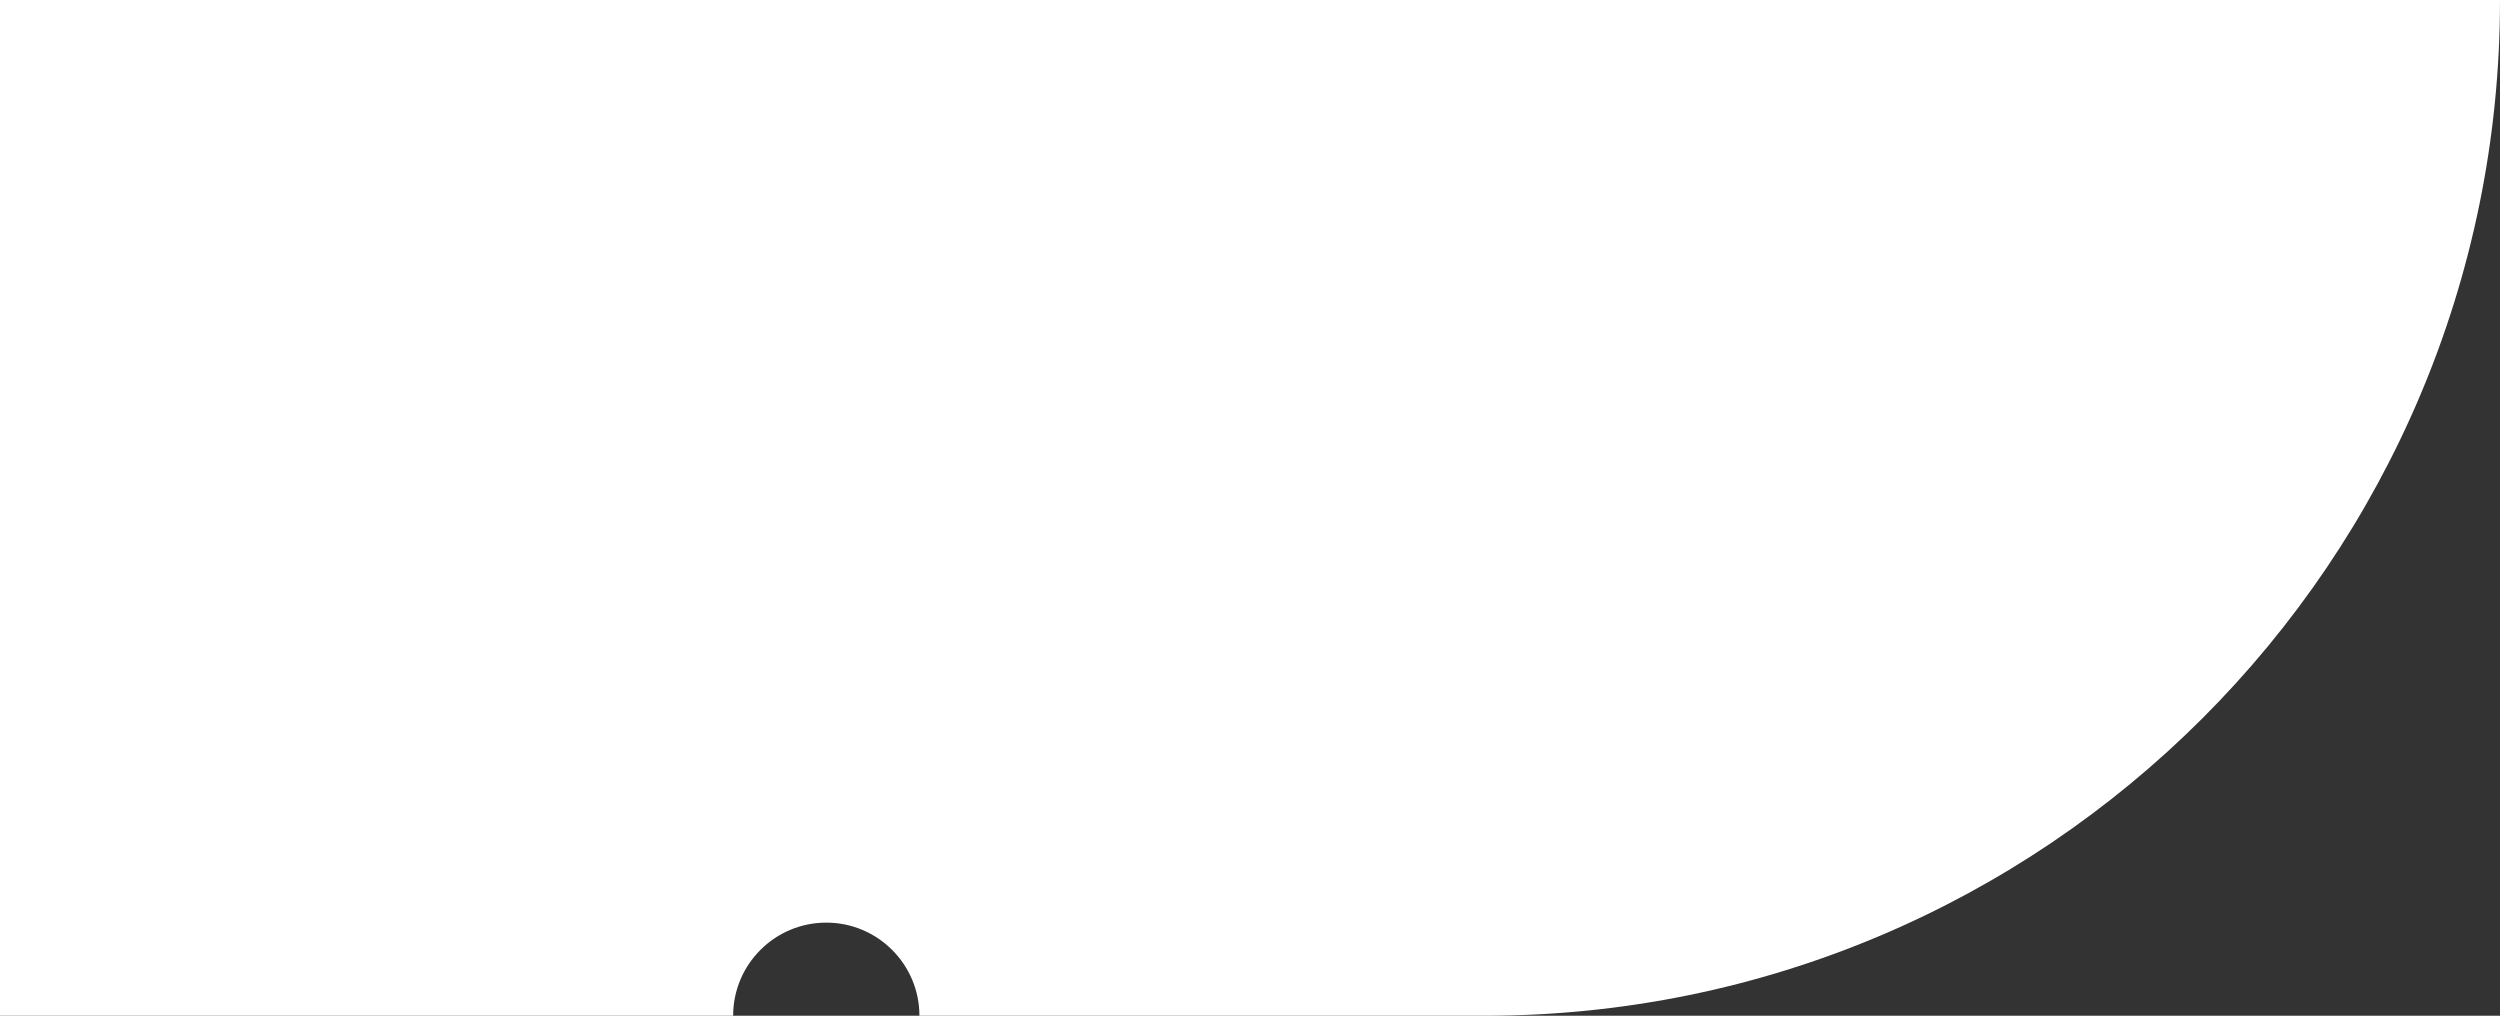 <?xml version="1.0" encoding="UTF-8"?><svg id="a" xmlns="http://www.w3.org/2000/svg" viewBox="0 0 335.51 136.32"><rect x="0" y="0" width="335.51" height="136.32" fill="#333333" stroke="none"/><defs><style>.b{fill:#fff;}</style></defs><path class="b" d="M0,0V136.32H98.39c0-6.9,5.6-12.5,12.5-12.5s12.5,5.6,12.5,12.5h75.8C274.48,136.32,335.51,75.29,335.51,0H0Z"/></svg>